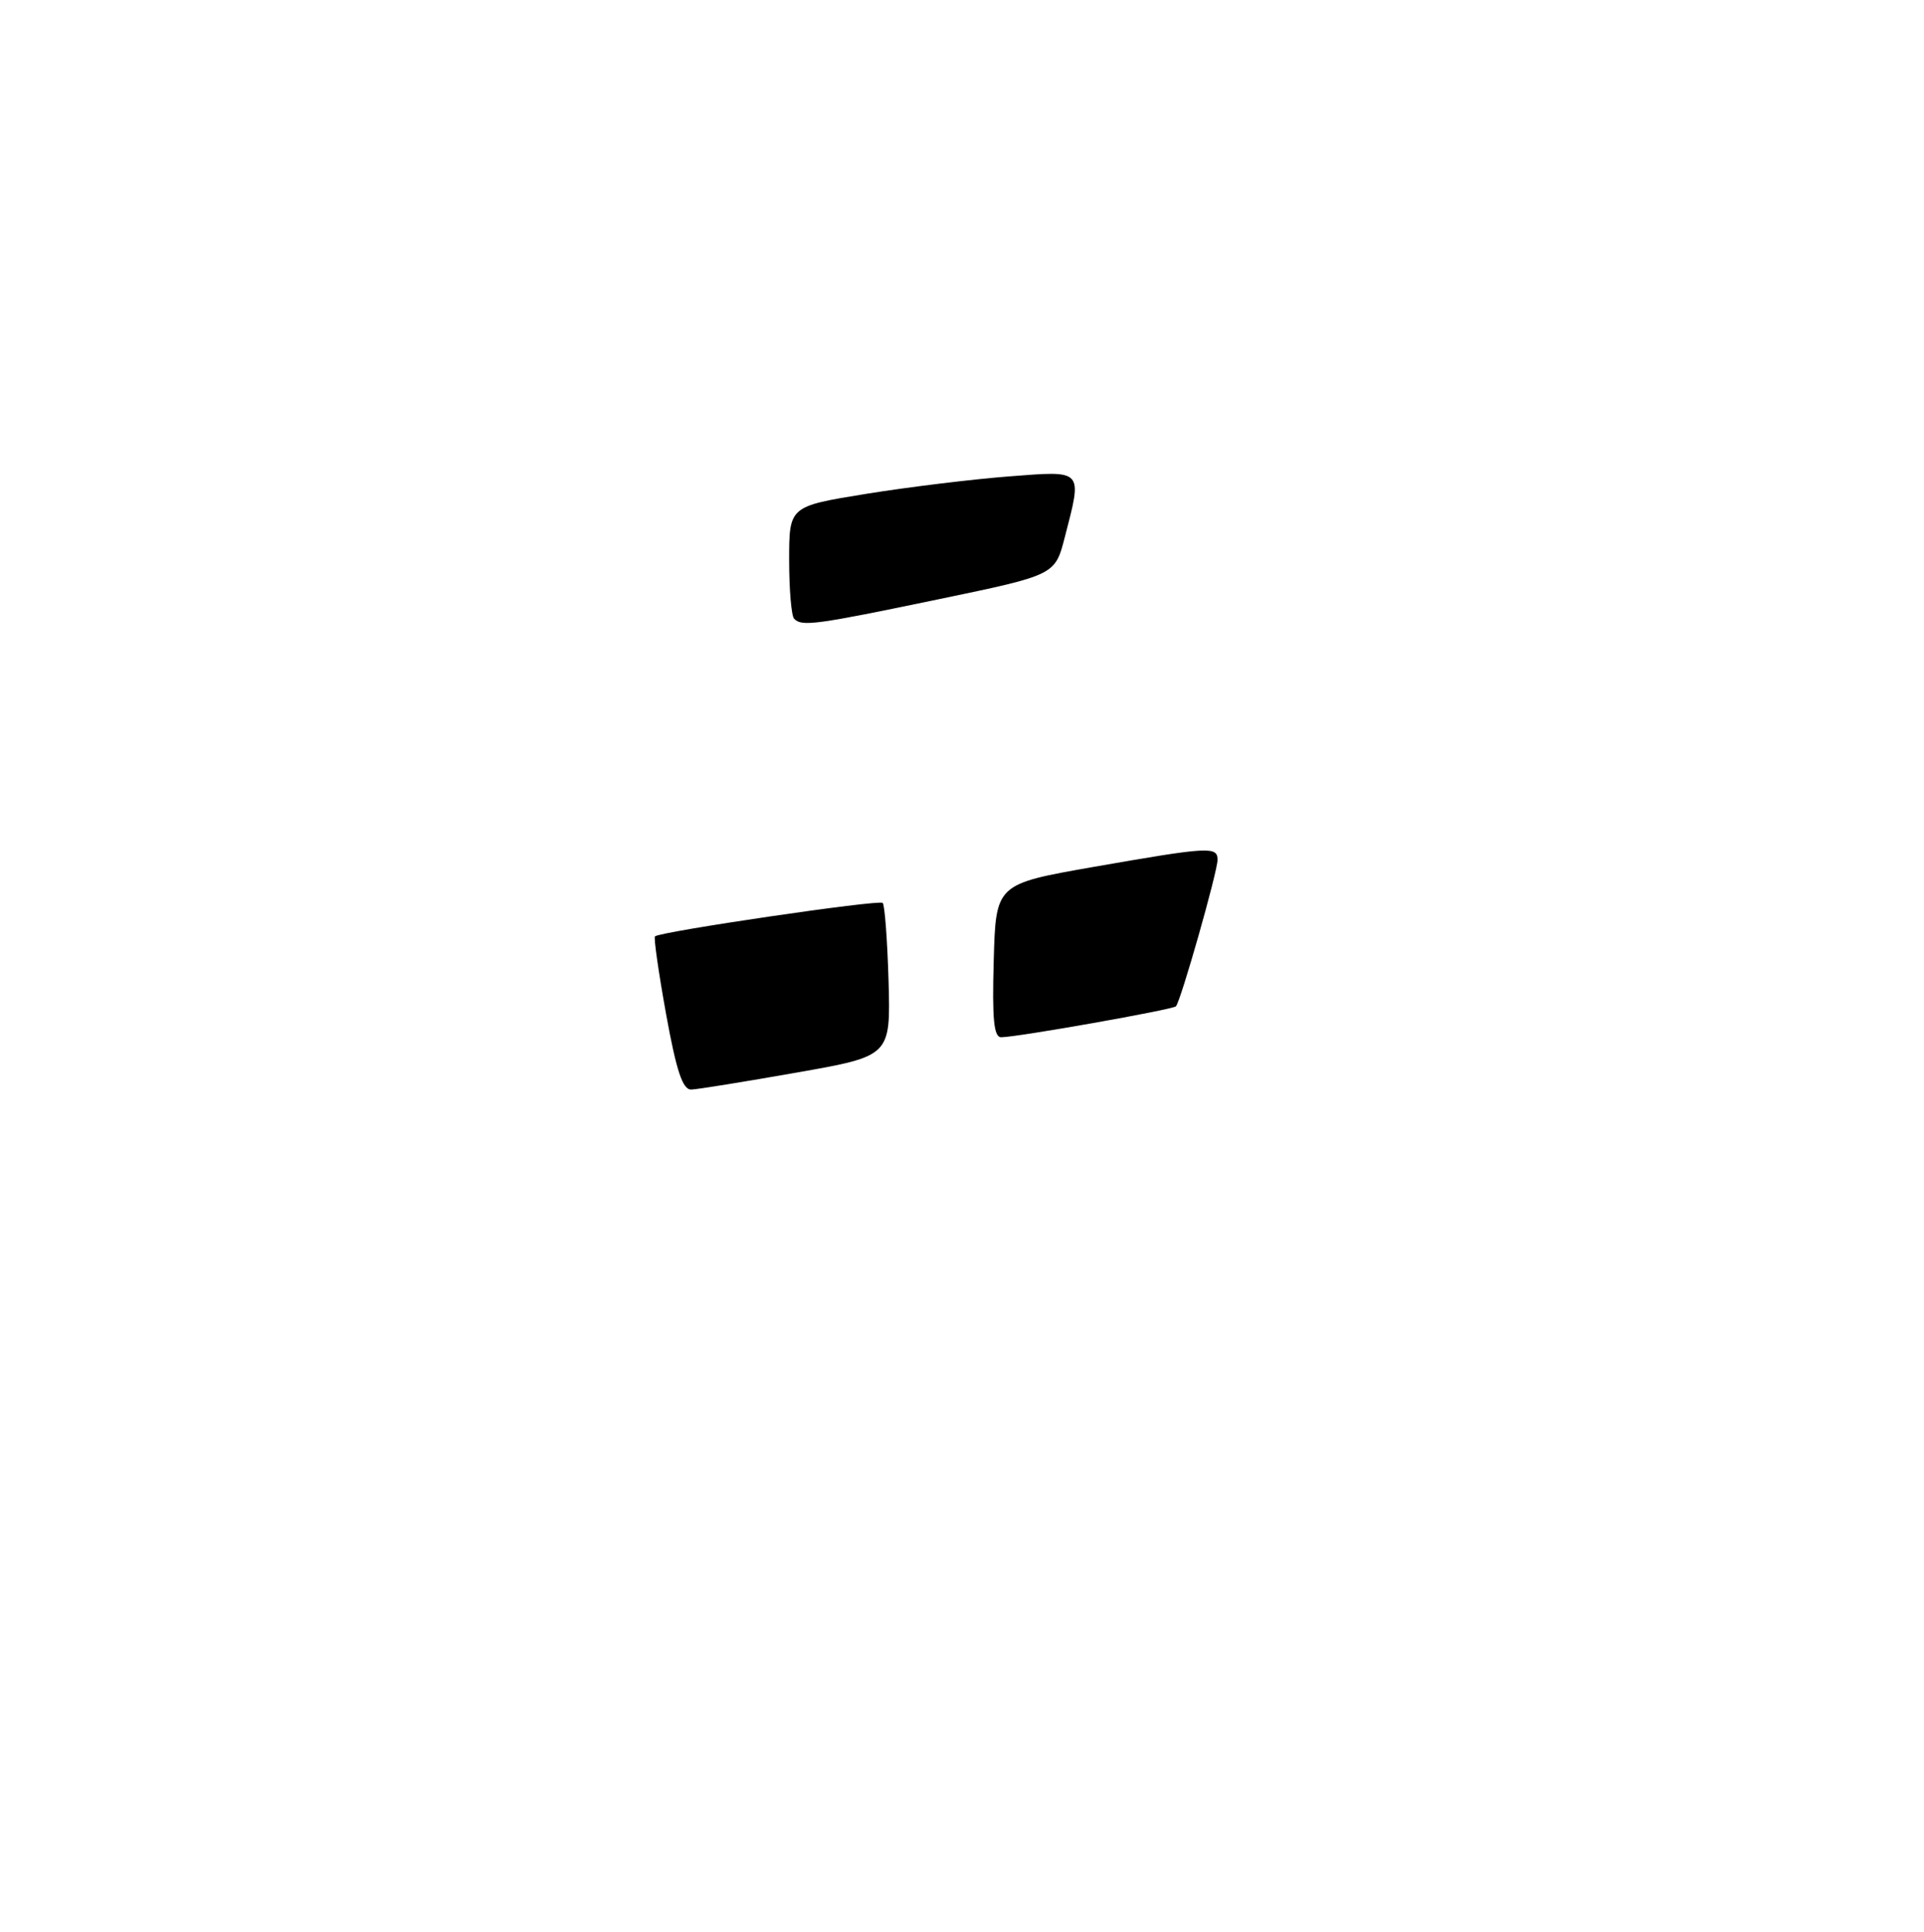 <?xml version="1.0" encoding="UTF-8" standalone="no"?>
<!DOCTYPE svg PUBLIC "-//W3C//DTD SVG 1.1//EN" "http://www.w3.org/Graphics/SVG/1.1/DTD/svg11.dtd" >
<svg xmlns="http://www.w3.org/2000/svg" xmlns:xlink="http://www.w3.org/1999/xlink" version="1.1" viewBox="0 0 256 257">
 <g >
 <path fill="currentColor"
d=" M 88.63 134.93 C 87.63 129.39 86.96 124.73 87.15 124.57 C 87.93 123.92 116.98 119.65 117.45 120.12 C 117.72 120.39 118.07 125.09 118.23 130.55 C 118.50 140.49 118.50 140.49 106.00 142.69 C 99.12 143.90 92.82 144.92 91.98 144.95 C 90.84 144.99 90.01 142.53 88.63 134.93 Z  M 132.22 127.81 C 132.50 117.61 132.50 117.61 145.50 115.33 C 160.90 112.64 162.00 112.58 162.00 114.39 C 162.00 115.98 157.09 133.24 156.46 133.88 C 156.01 134.32 135.38 137.98 133.22 137.99 C 132.23 138.00 132.00 135.59 132.22 127.81 Z  M 105.67 82.33 C 105.30 81.97 105.00 78.45 105.00 74.51 C 105.00 67.36 105.00 67.36 115.25 65.70 C 120.89 64.79 129.44 63.75 134.25 63.38 C 144.24 62.61 144.03 62.37 141.67 71.50 C 140.38 76.50 140.38 76.50 124.94 79.71 C 108.47 83.14 106.71 83.37 105.67 82.33 Z "/>
</g>
</svg>